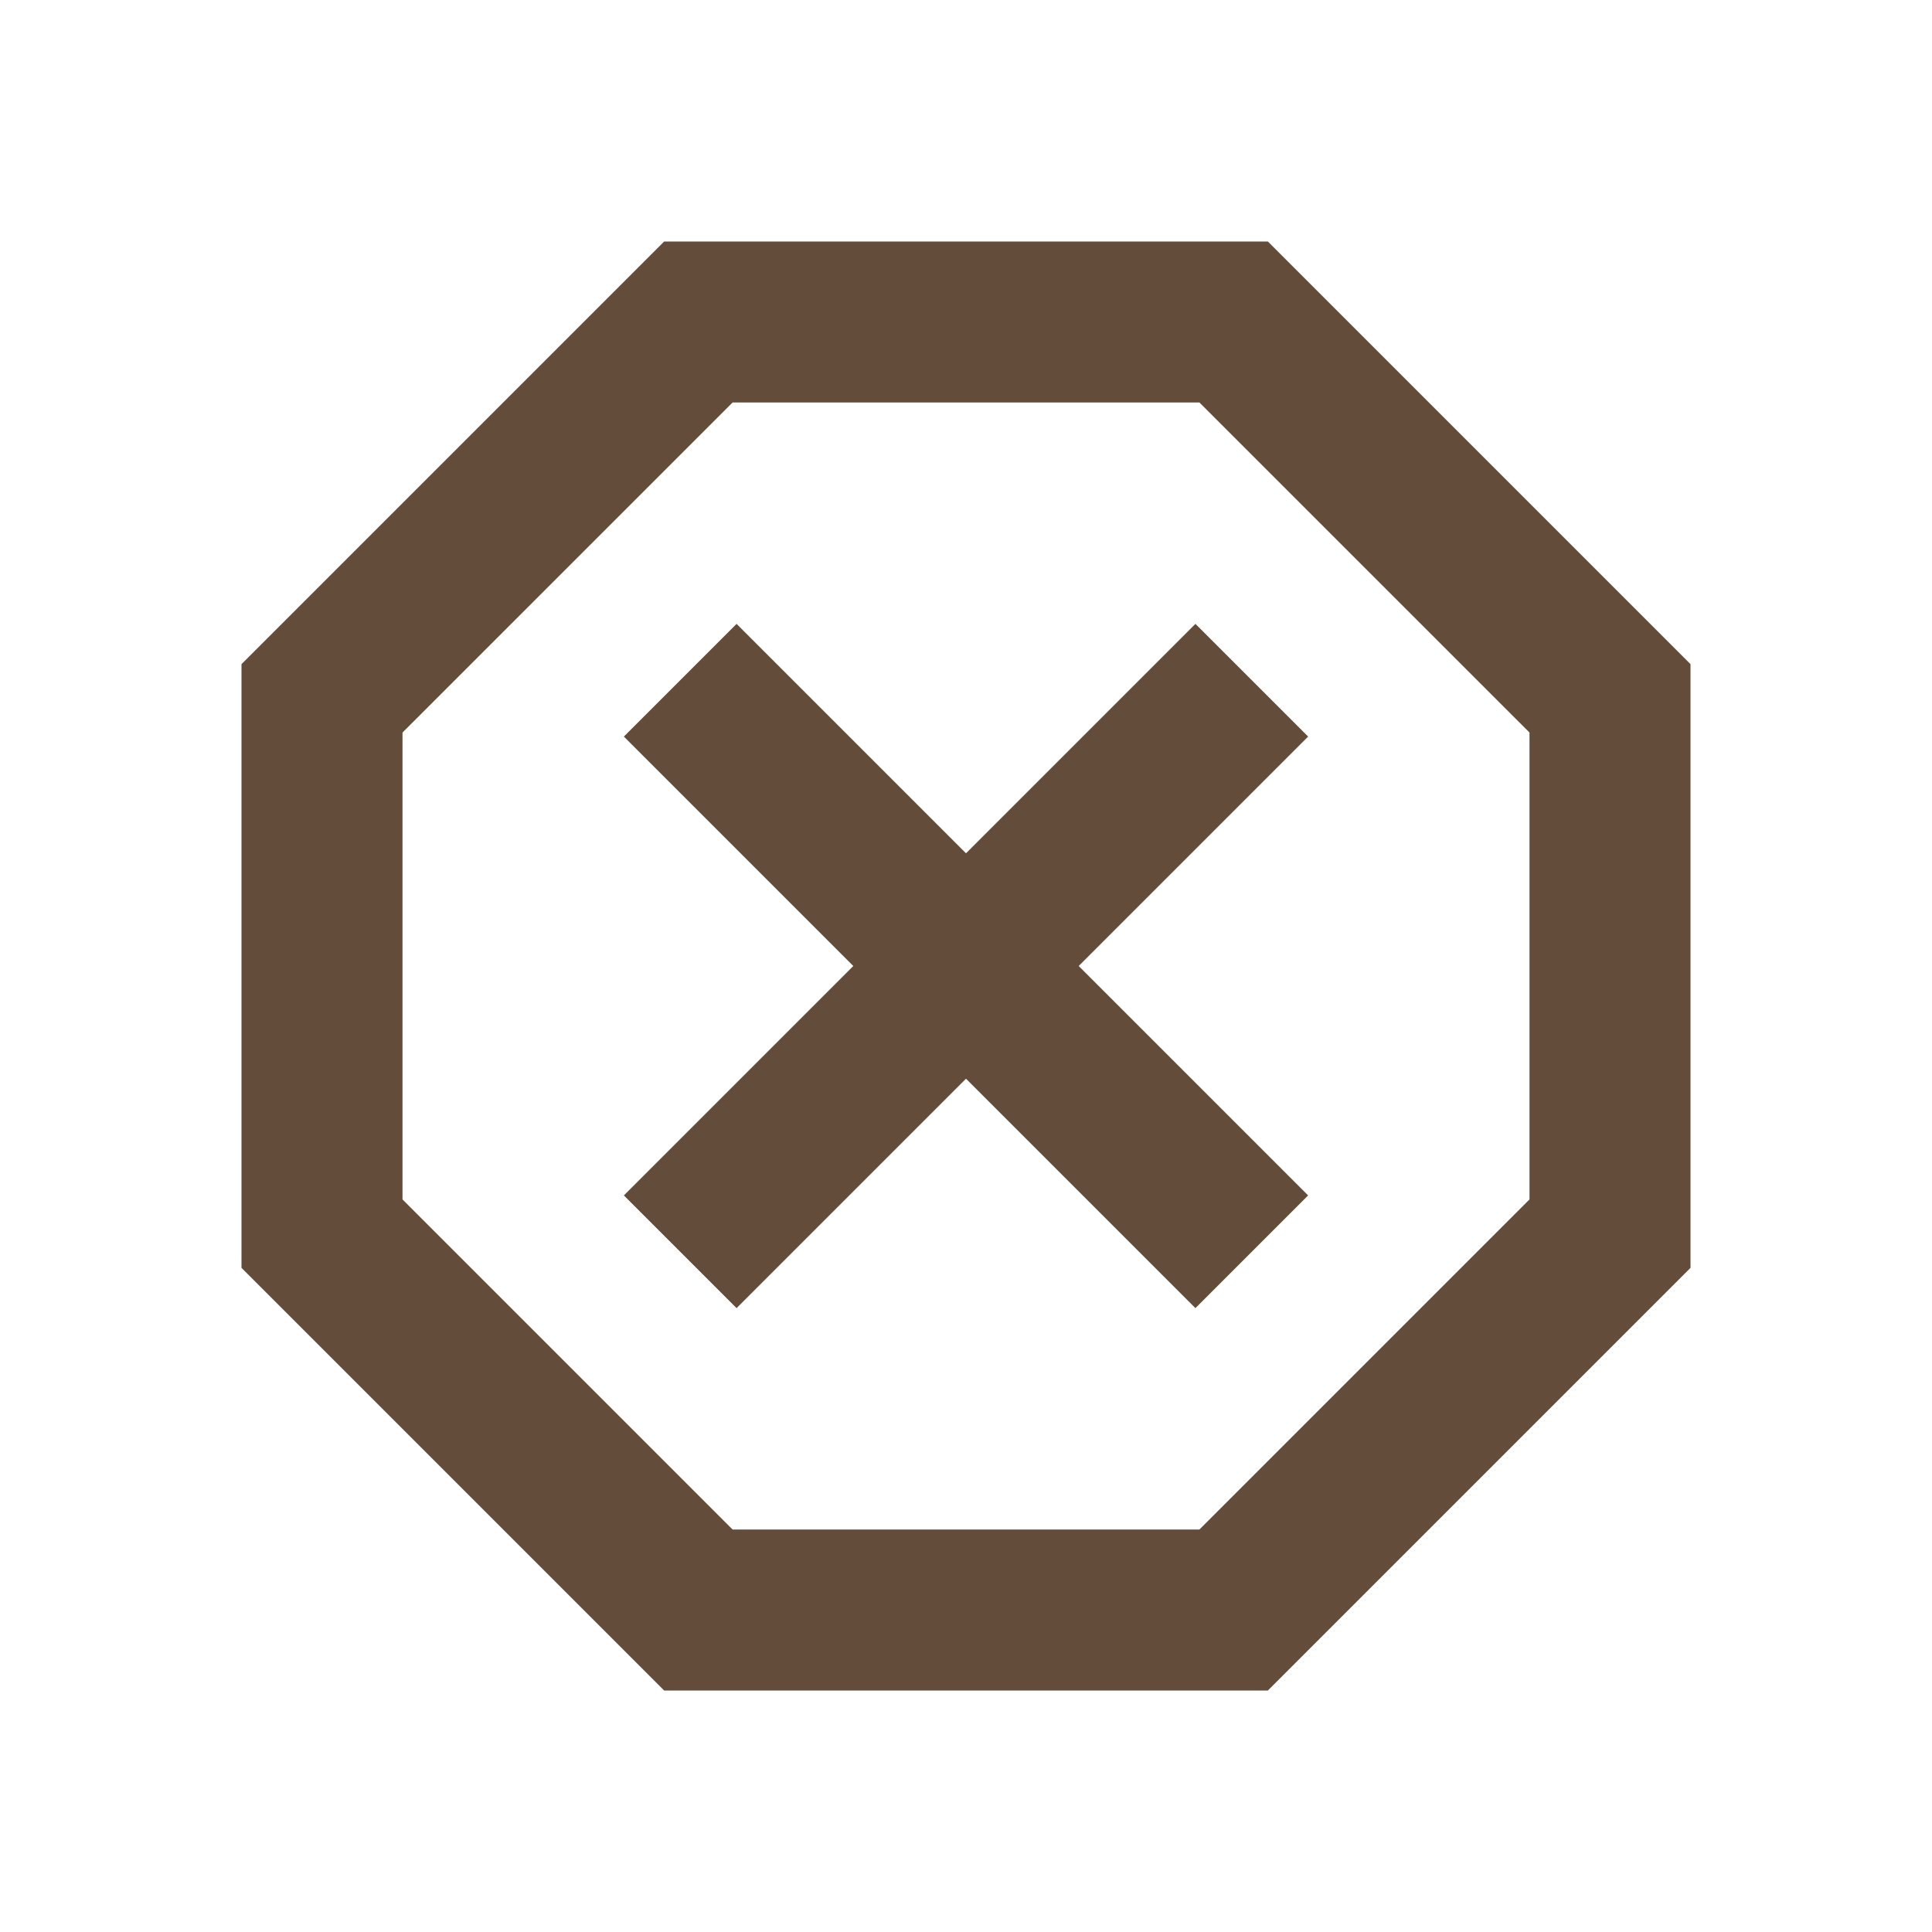 <svg width="93" height="93" viewBox="0 0 93 93" fill="none" xmlns="http://www.w3.org/2000/svg">
<mask id="mask0_219_2983" style="mask-type:alpha" maskUnits="userSpaceOnUse" x="0" y="0" width="93" height="93">
<rect width="93" height="93" fill="#D9D9D9"/>
</mask>
<g mask="url(#mask0_219_2983)">
<path d="M31.969 81.375L11.625 61.031V31.969L31.969 11.625H61.031L81.375 31.969V61.031L61.031 81.375H31.969ZM35.456 62.969L46.5 51.925L57.544 62.969L62.969 57.544L51.925 46.5L62.969 35.456L57.544 30.031L46.5 41.075L35.456 30.031L30.031 35.456L41.075 46.5L30.031 57.544L35.456 62.969ZM35.263 73.625H57.737L73.625 57.737V35.262L57.737 19.375H35.263L19.375 35.262V57.737L35.263 73.625Z" fill="#634C39"/>
</g>
</svg>
